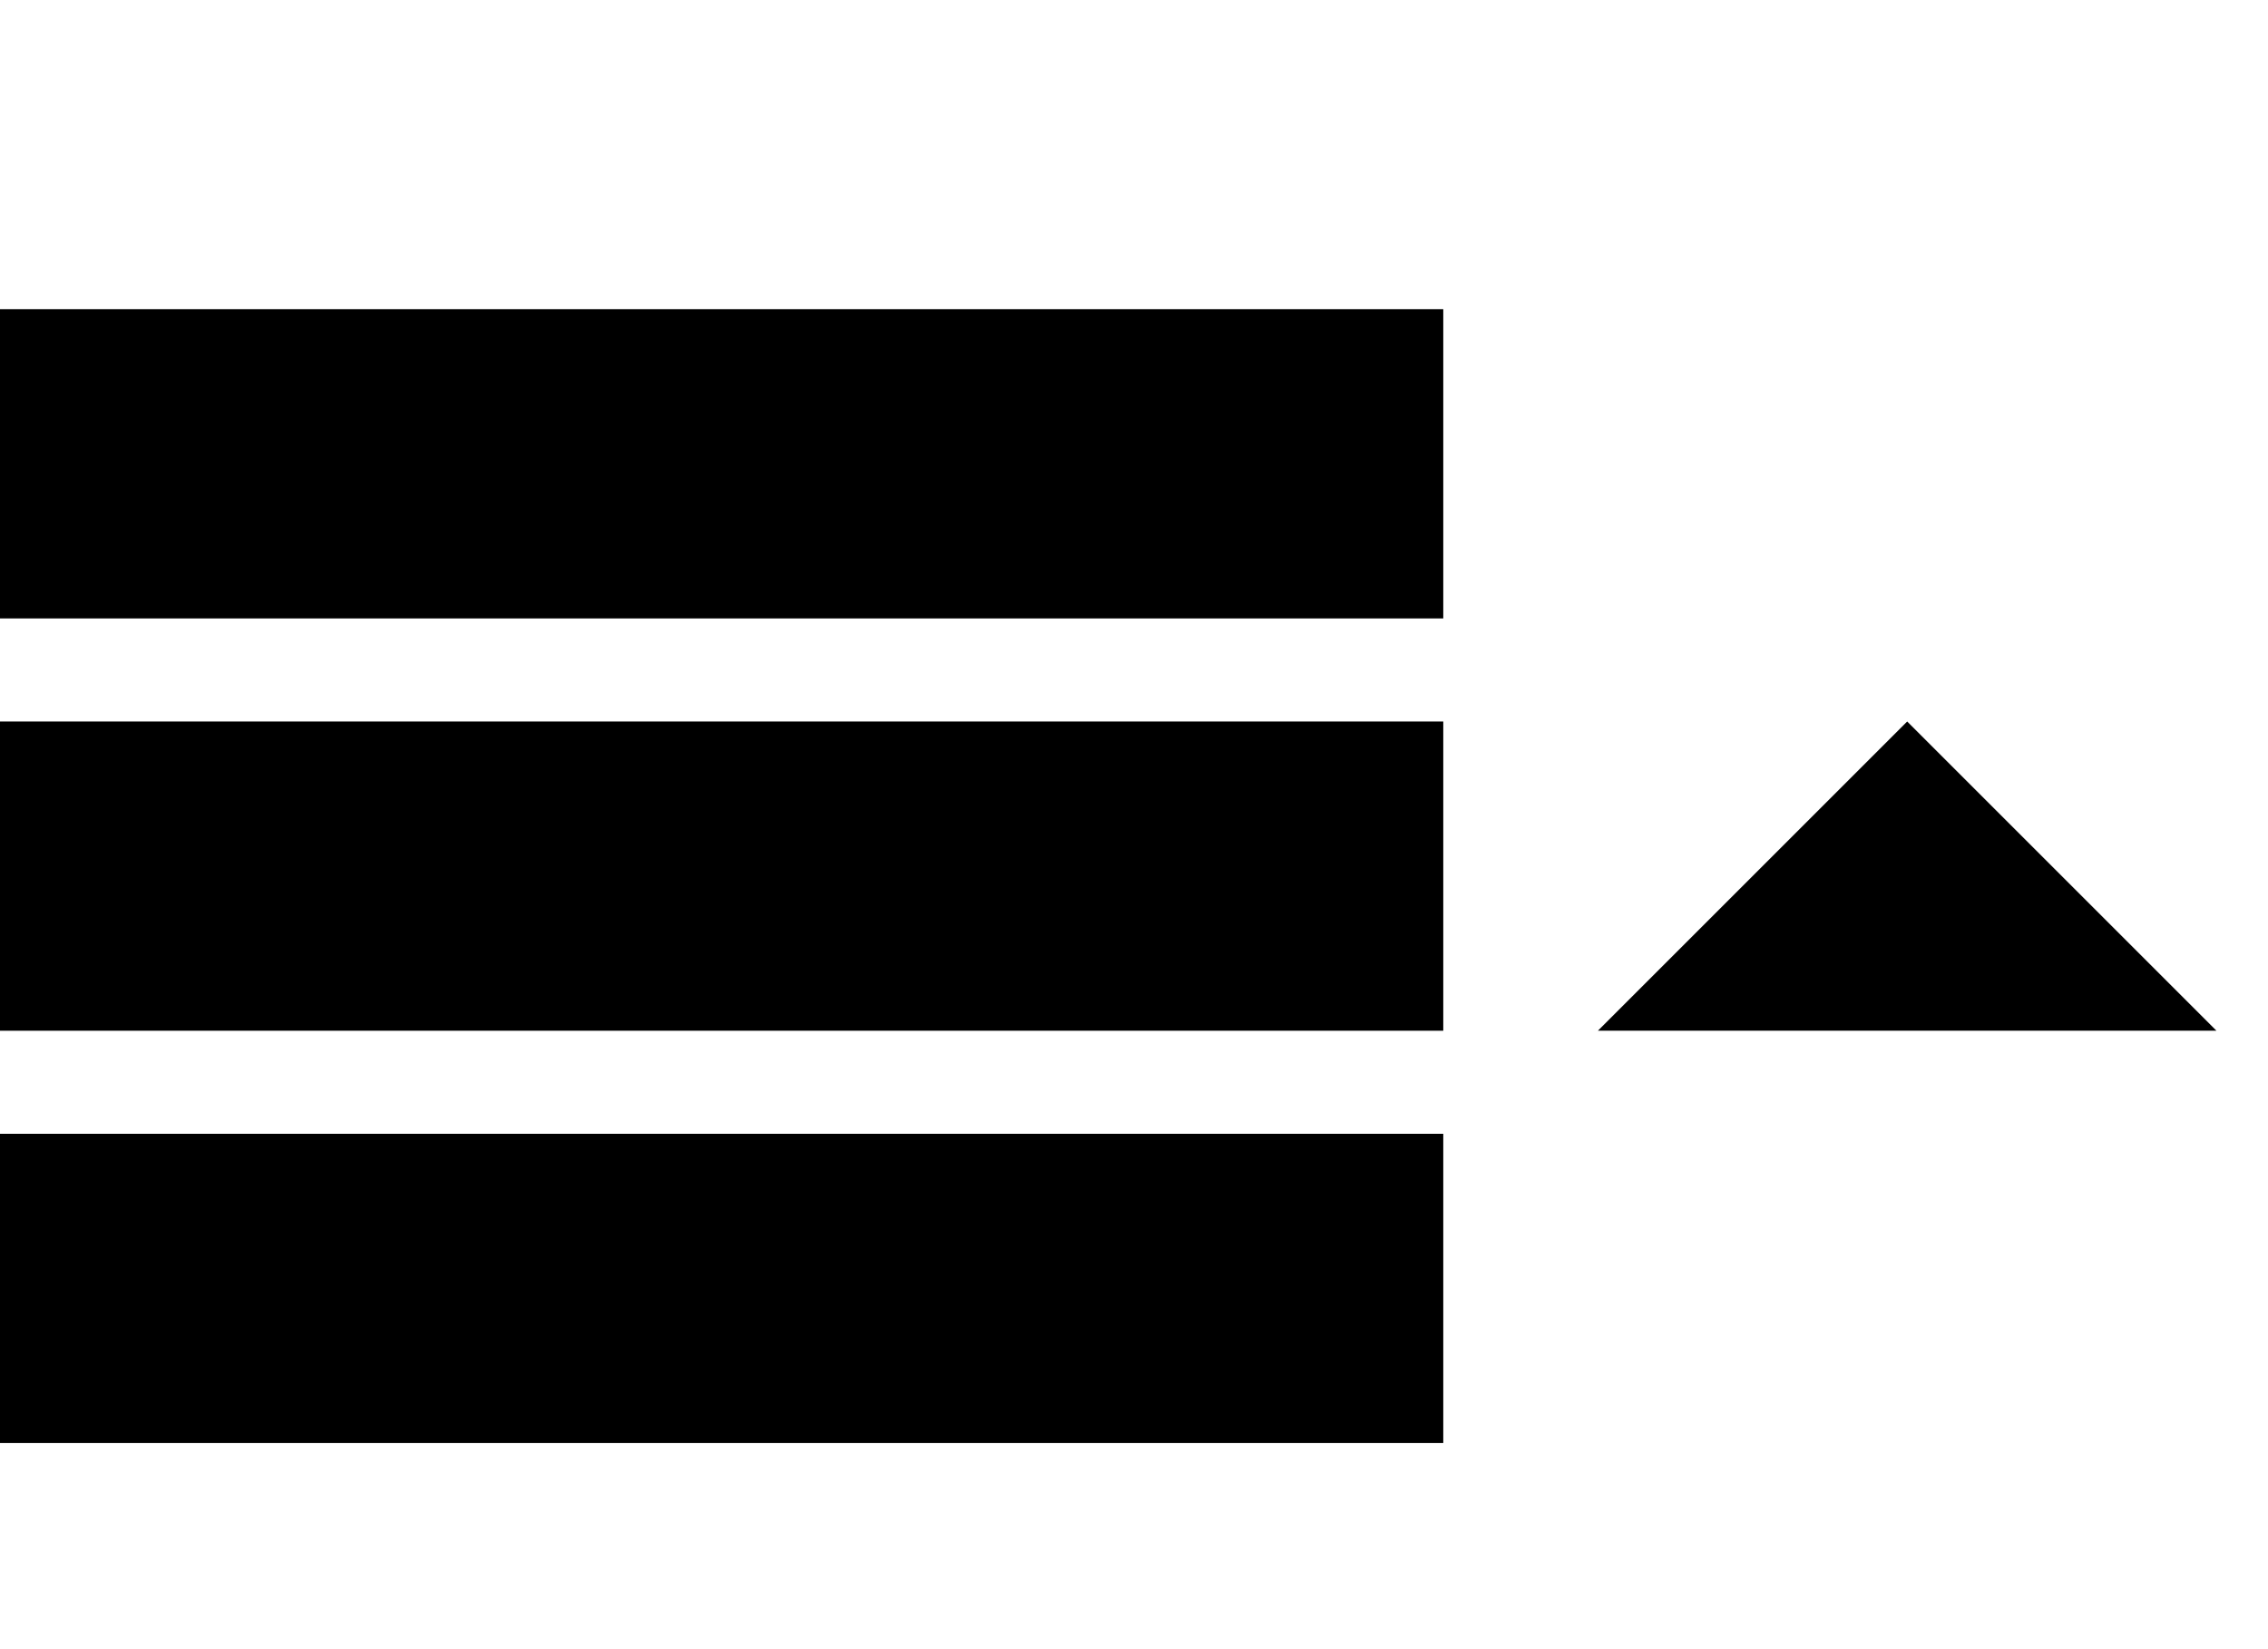 <svg xmlns="http://www.w3.org/2000/svg" width="44" height="32" version="1.1" viewBox="0 0 44 32"><title>menu4</title><path d="M0 6h28v6h-28v-6zM0 14h28v6h-28v-6zM0 22h28v6h-28v-6z"/><path d="M31 20l6-6 6 6z"/></svg>
